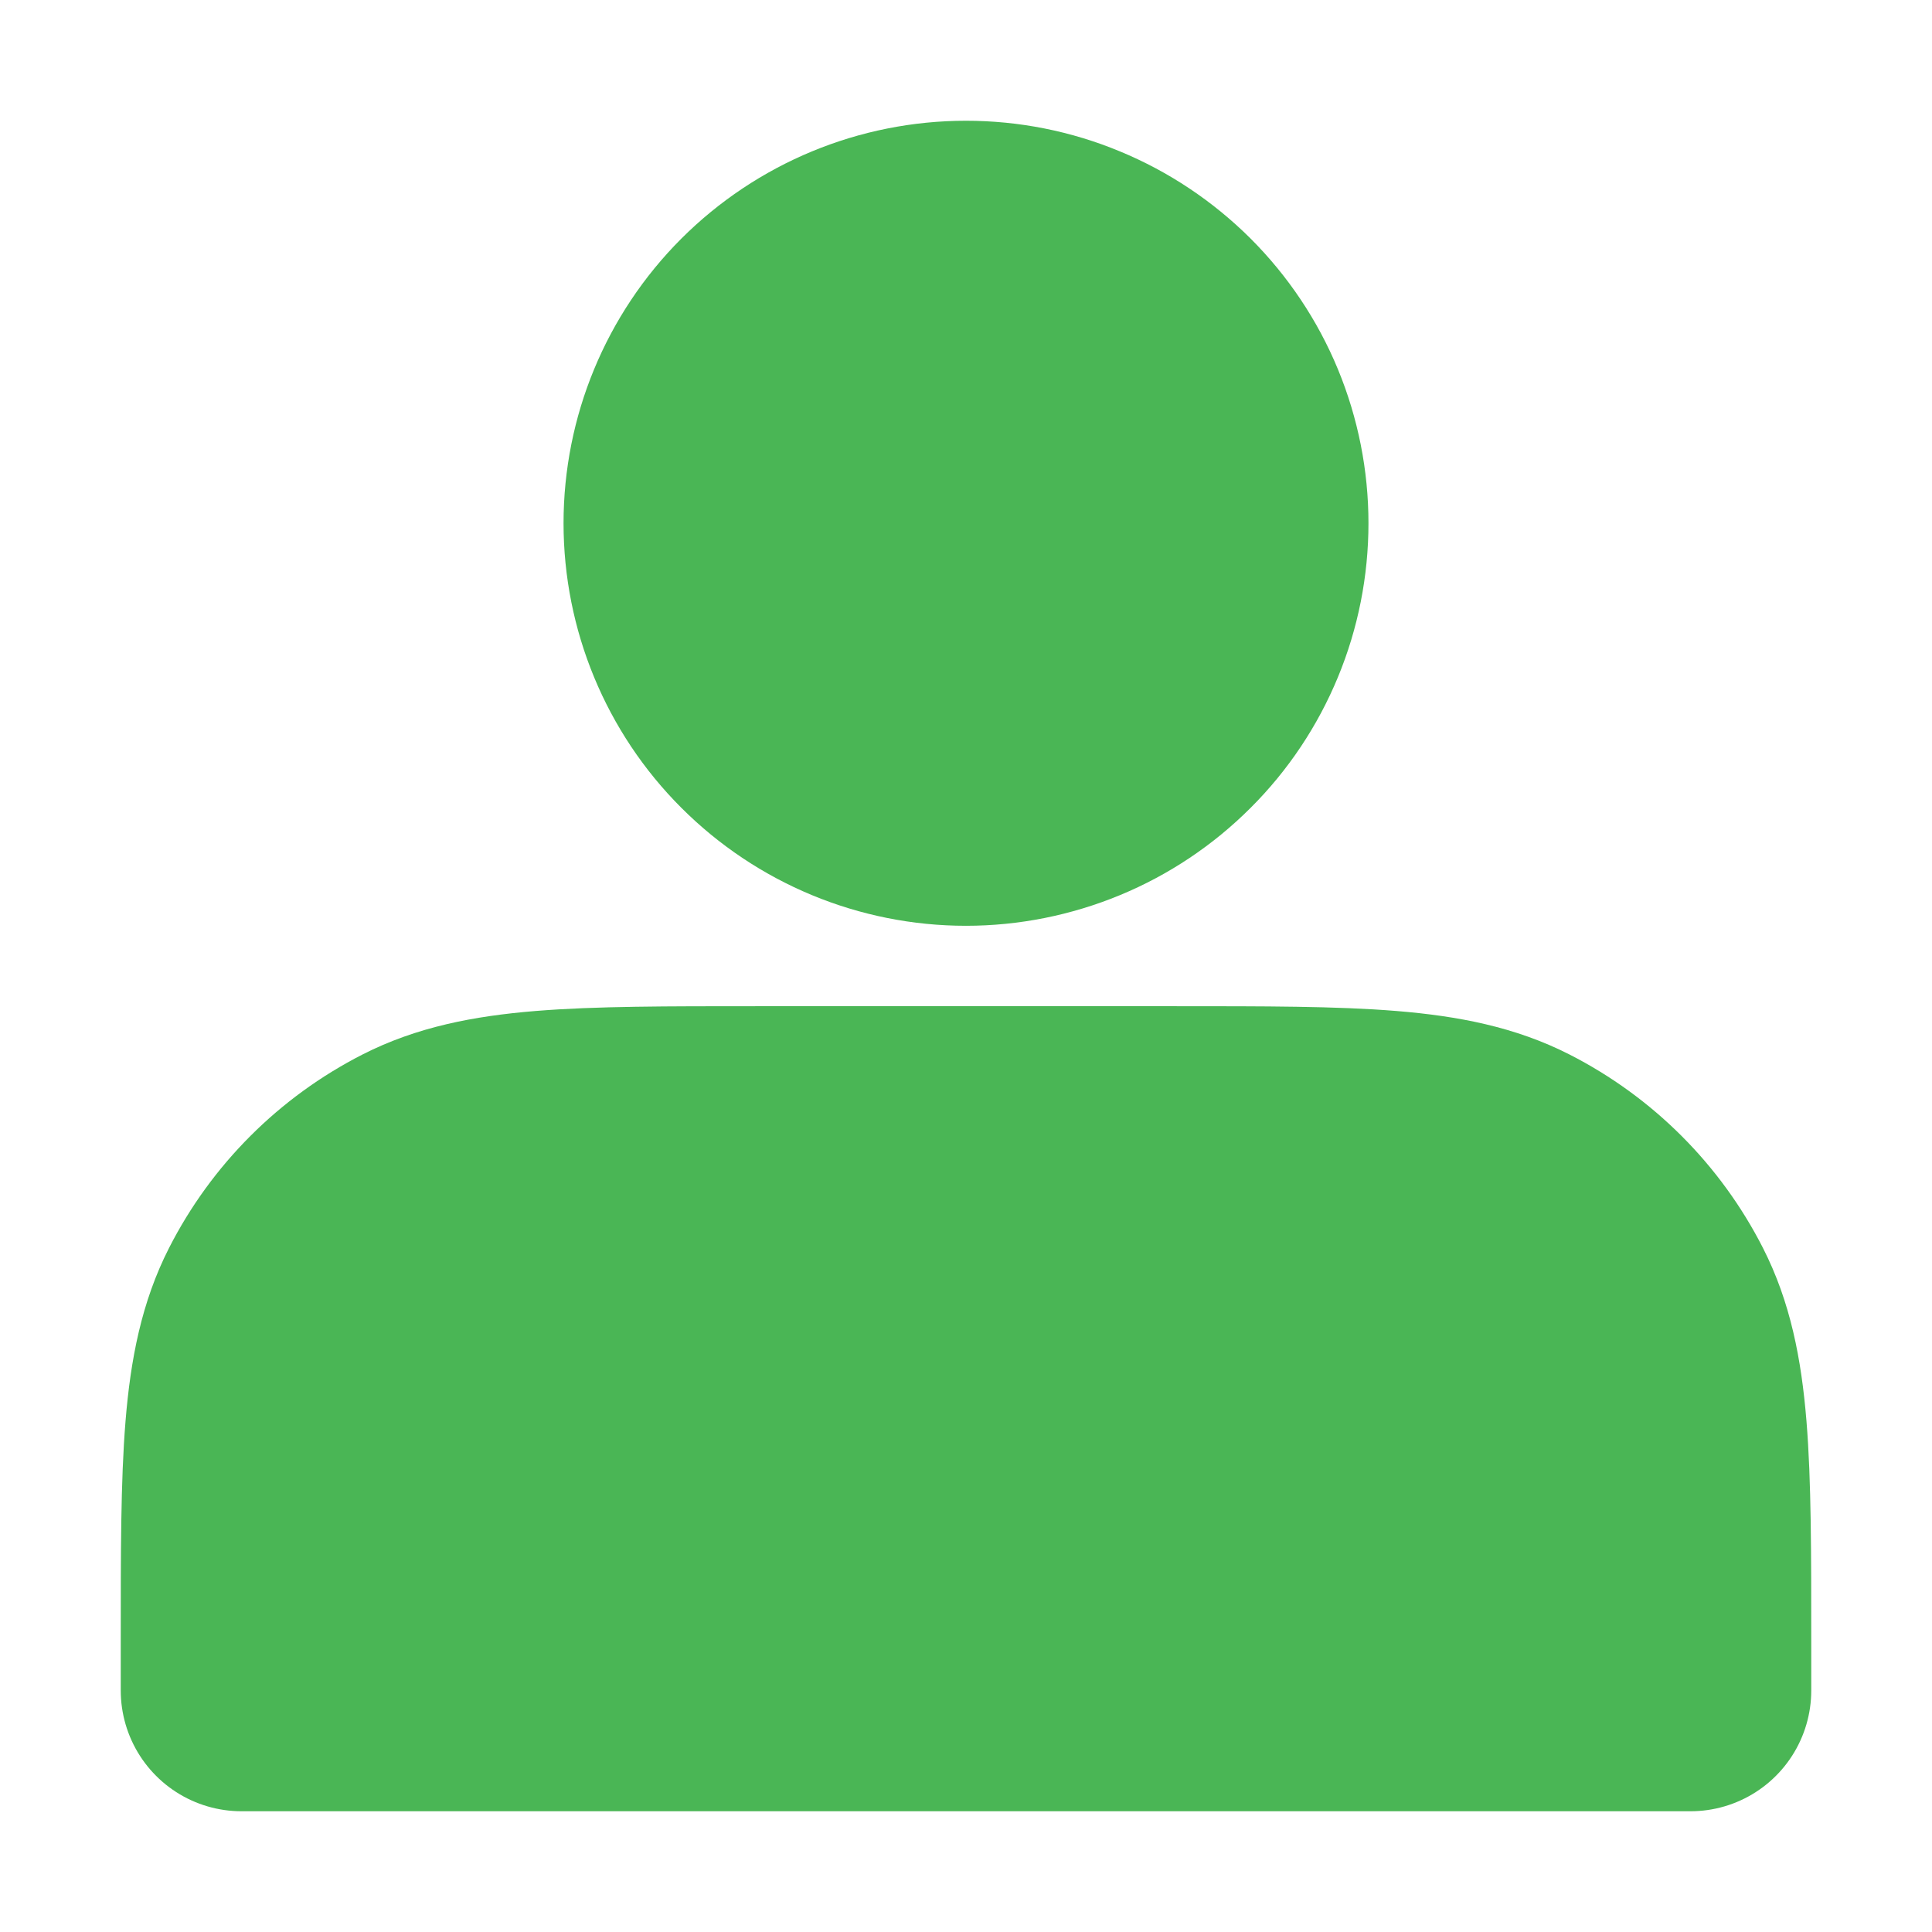 <svg width="16" height="16" viewBox="0 0 16 16" fill="none" xmlns="http://www.w3.org/2000/svg">
<path d="M8 6.667C8.306 6.667 8.61 6.606 8.893 6.489C9.176 6.372 9.433 6.2 9.65 5.983C9.867 5.767 10.039 5.509 10.156 5.226C10.273 4.943 10.333 4.64 10.333 4.333C10.333 4.027 10.273 3.724 10.156 3.44C10.039 3.157 9.867 2.9 9.65 2.683C9.433 2.467 9.176 2.295 8.893 2.178C8.61 2.06 8.306 2 8 2C7.381 2 6.788 2.246 6.35 2.683C5.912 3.121 5.667 3.714 5.667 4.333C5.667 4.952 5.912 5.546 6.35 5.983C6.788 6.421 7.381 6.667 8 6.667ZM2 13.6V14H14V13.6C14 12.107 14 11.36 13.709 10.789C13.454 10.288 13.046 9.88 12.544 9.624C11.973 9.333 11.227 9.333 9.733 9.333H6.267C4.773 9.333 4.027 9.333 3.456 9.624C2.954 9.88 2.546 10.288 2.291 10.789C2 11.36 2 12.107 2 13.6Z" fill="#4AB655" stroke="#4AB655" stroke-width="2" stroke-linecap="round" stroke-linejoin="round"/>
</svg>
